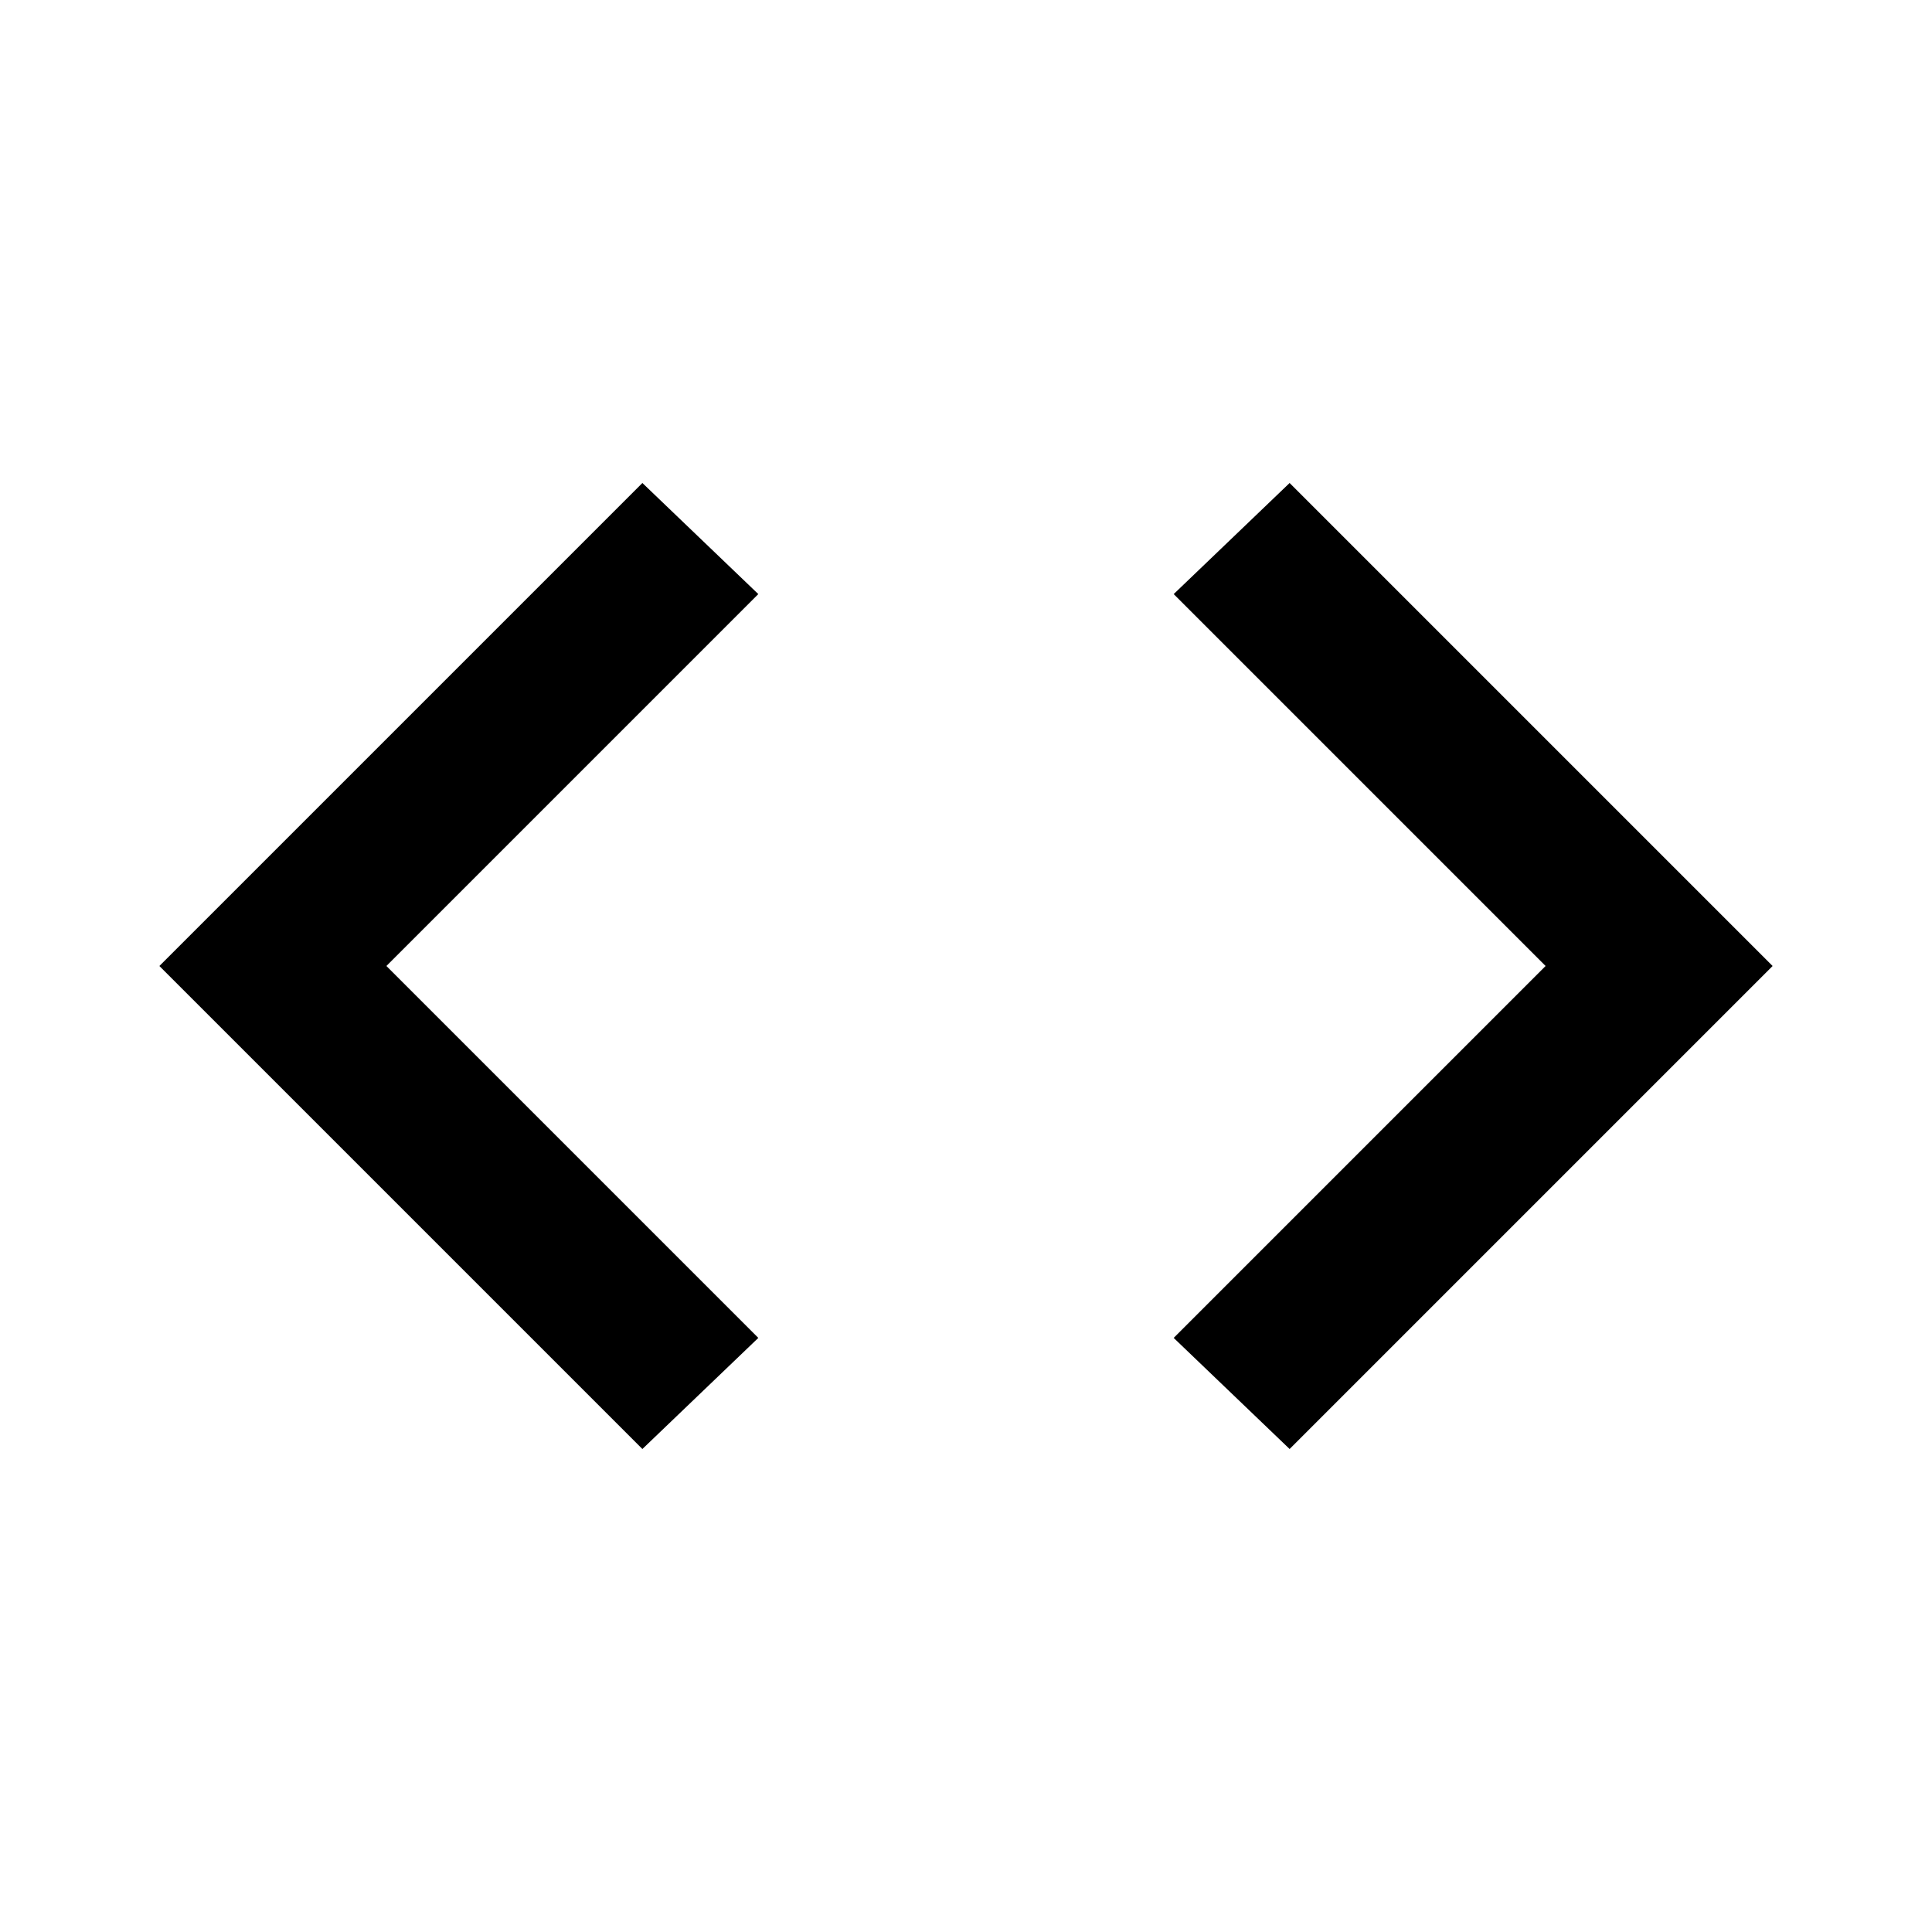 <?xml version="1.0"?><svg xmlns="http://www.w3.org/2000/svg" width="40" height="40" viewBox="0 0 40 40"><path d="m15.7 27.7l-7.7-7.7 7.7-7.7-2.4-2.3-10 10 10 10 2.4-2.3z m8.6 0l7.7-7.7-7.7-7.7 2.4-2.3 10 10-10 10-2.4-2.3z"></path></svg>